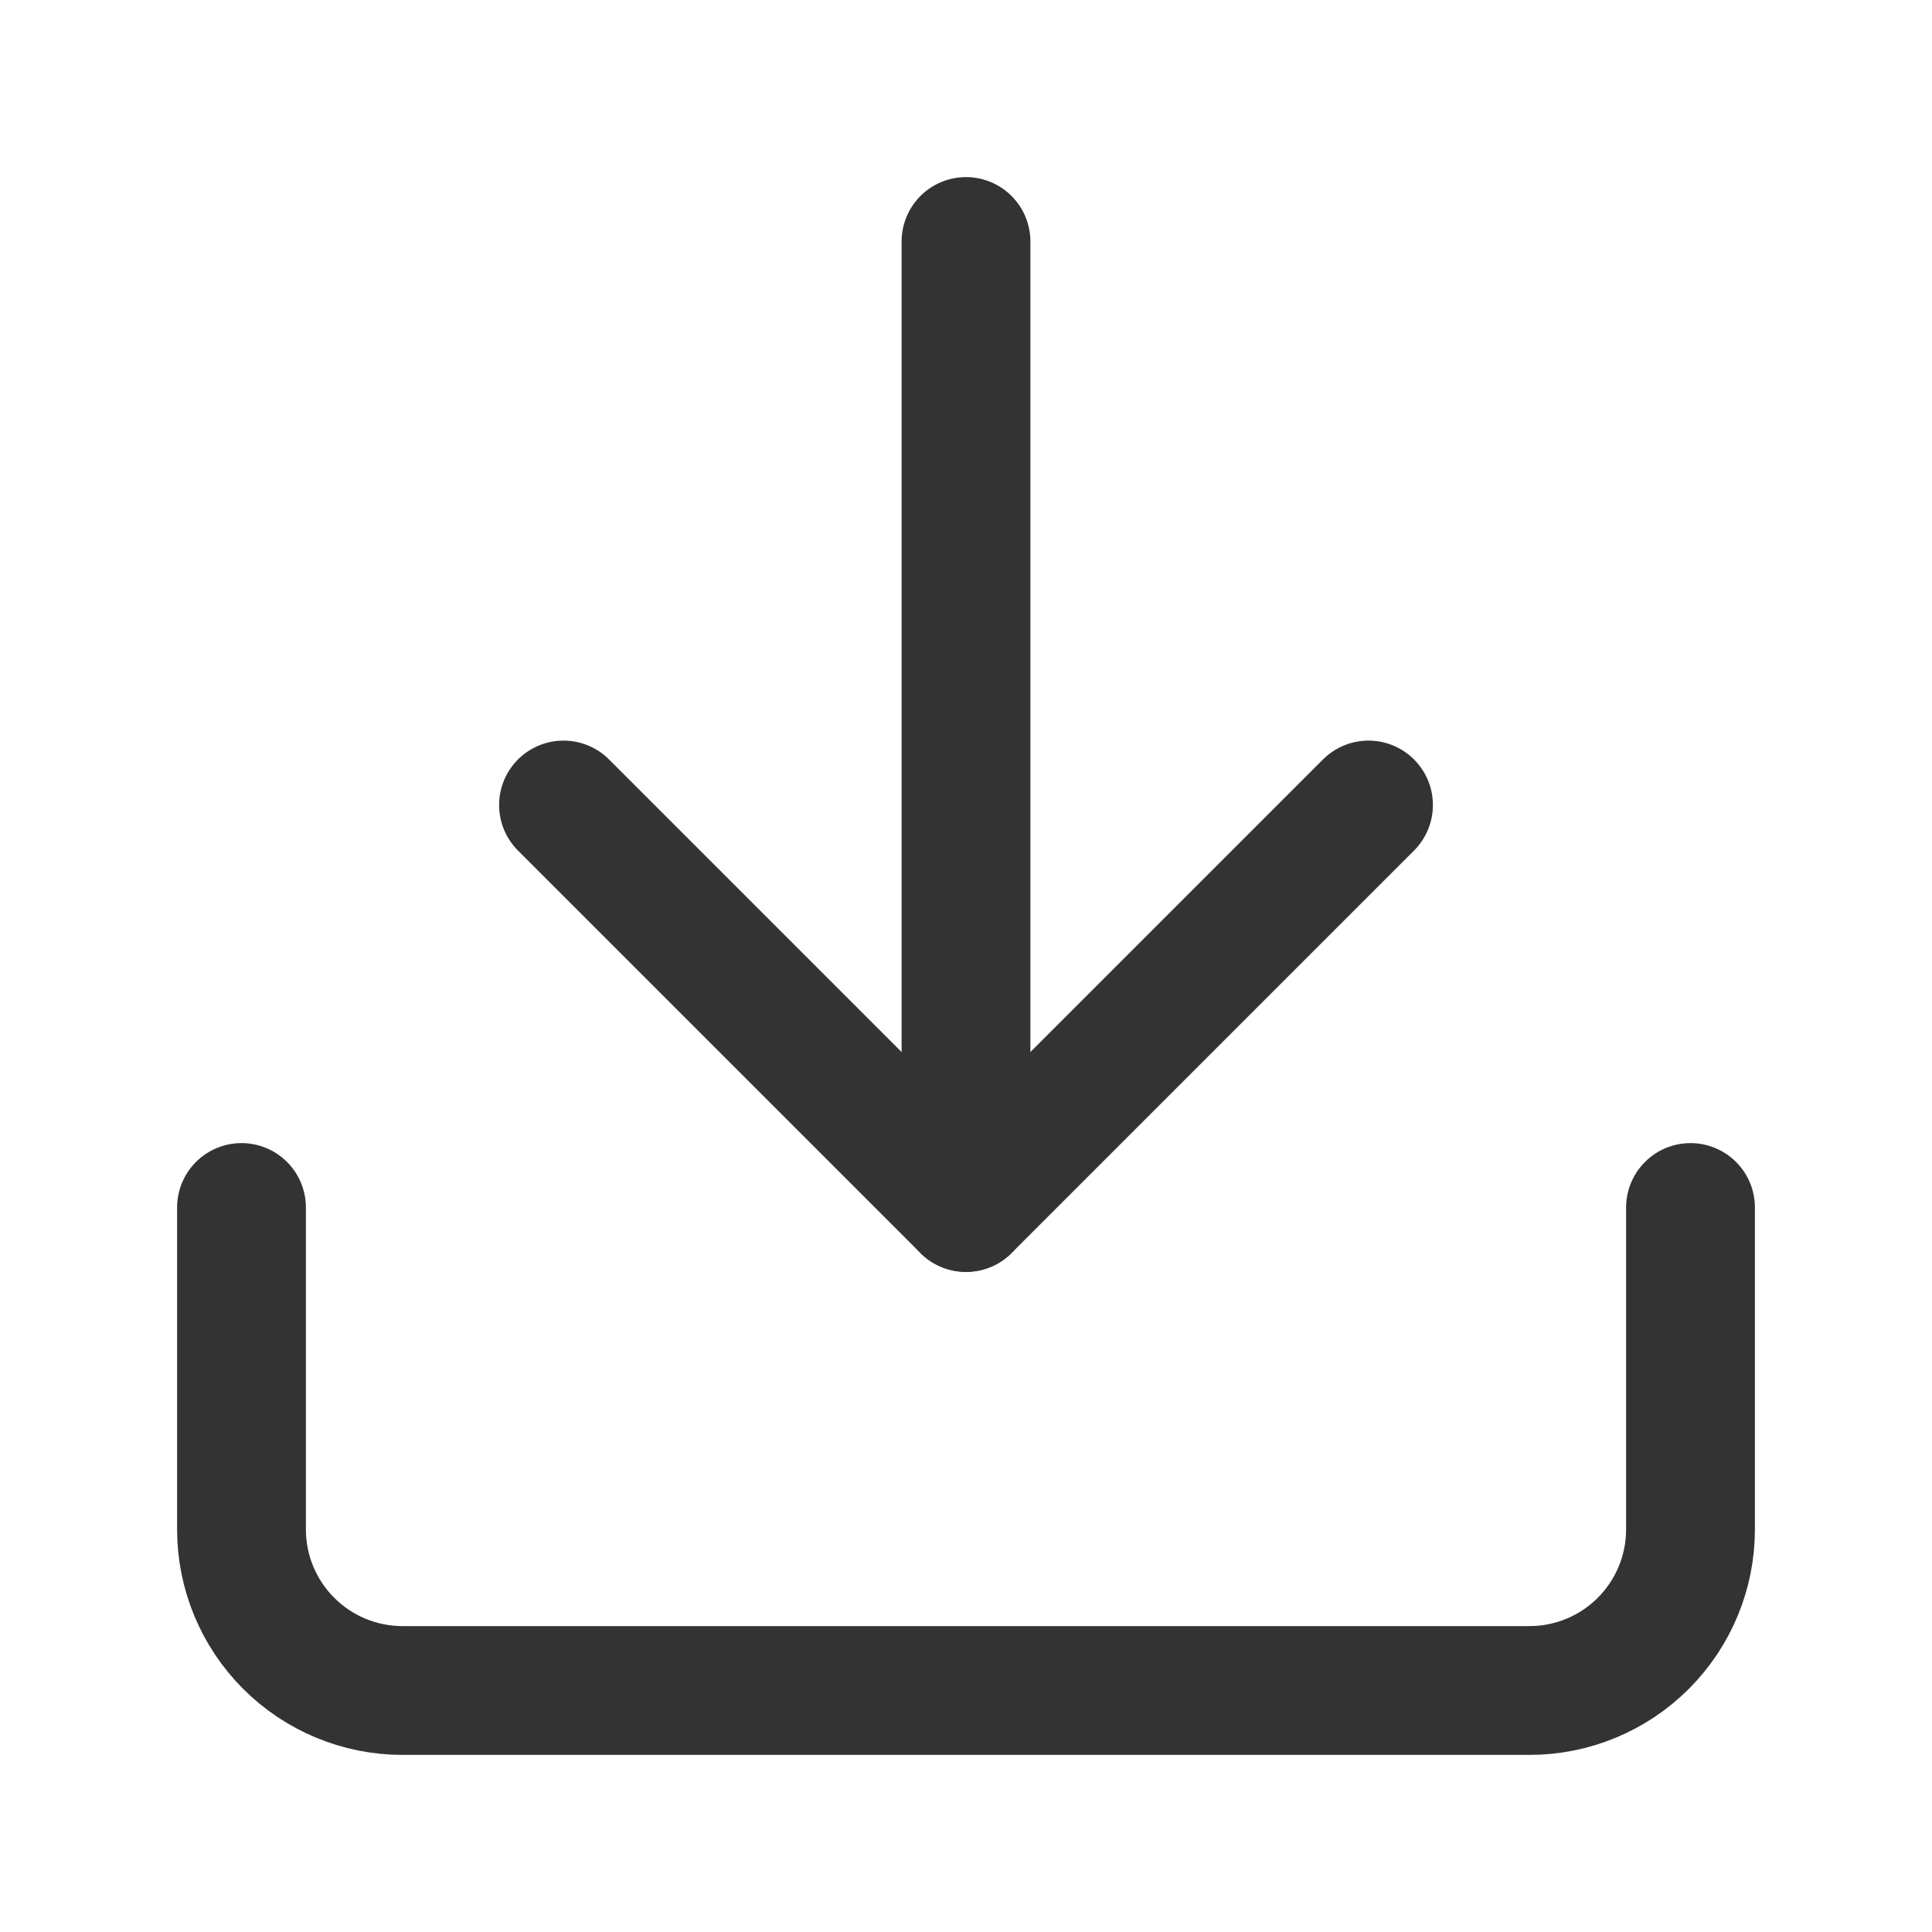<svg width="24" height="24" viewBox="0 0 24 24" fill="none" xmlns="http://www.w3.org/2000/svg">
<path d="M21 15V19C21 19.53 20.789 20.039 20.414 20.414C20.039 20.789 19.53 21 19 21H5C4.47 21 3.961 20.789 3.586 20.414C3.211 20.039 3 19.53 3 19V15" stroke="#333333" stroke-width="1.6" stroke-linecap="round" stroke-linejoin="round"/>
<path d="M7 10L12 15L17 10" stroke="#333333" stroke-width="1.6" stroke-linecap="round" stroke-linejoin="round"/>
<path d="M12 15V3" stroke="#333333" stroke-width="1.6" stroke-linecap="round" stroke-linejoin="round"/>
</svg>
